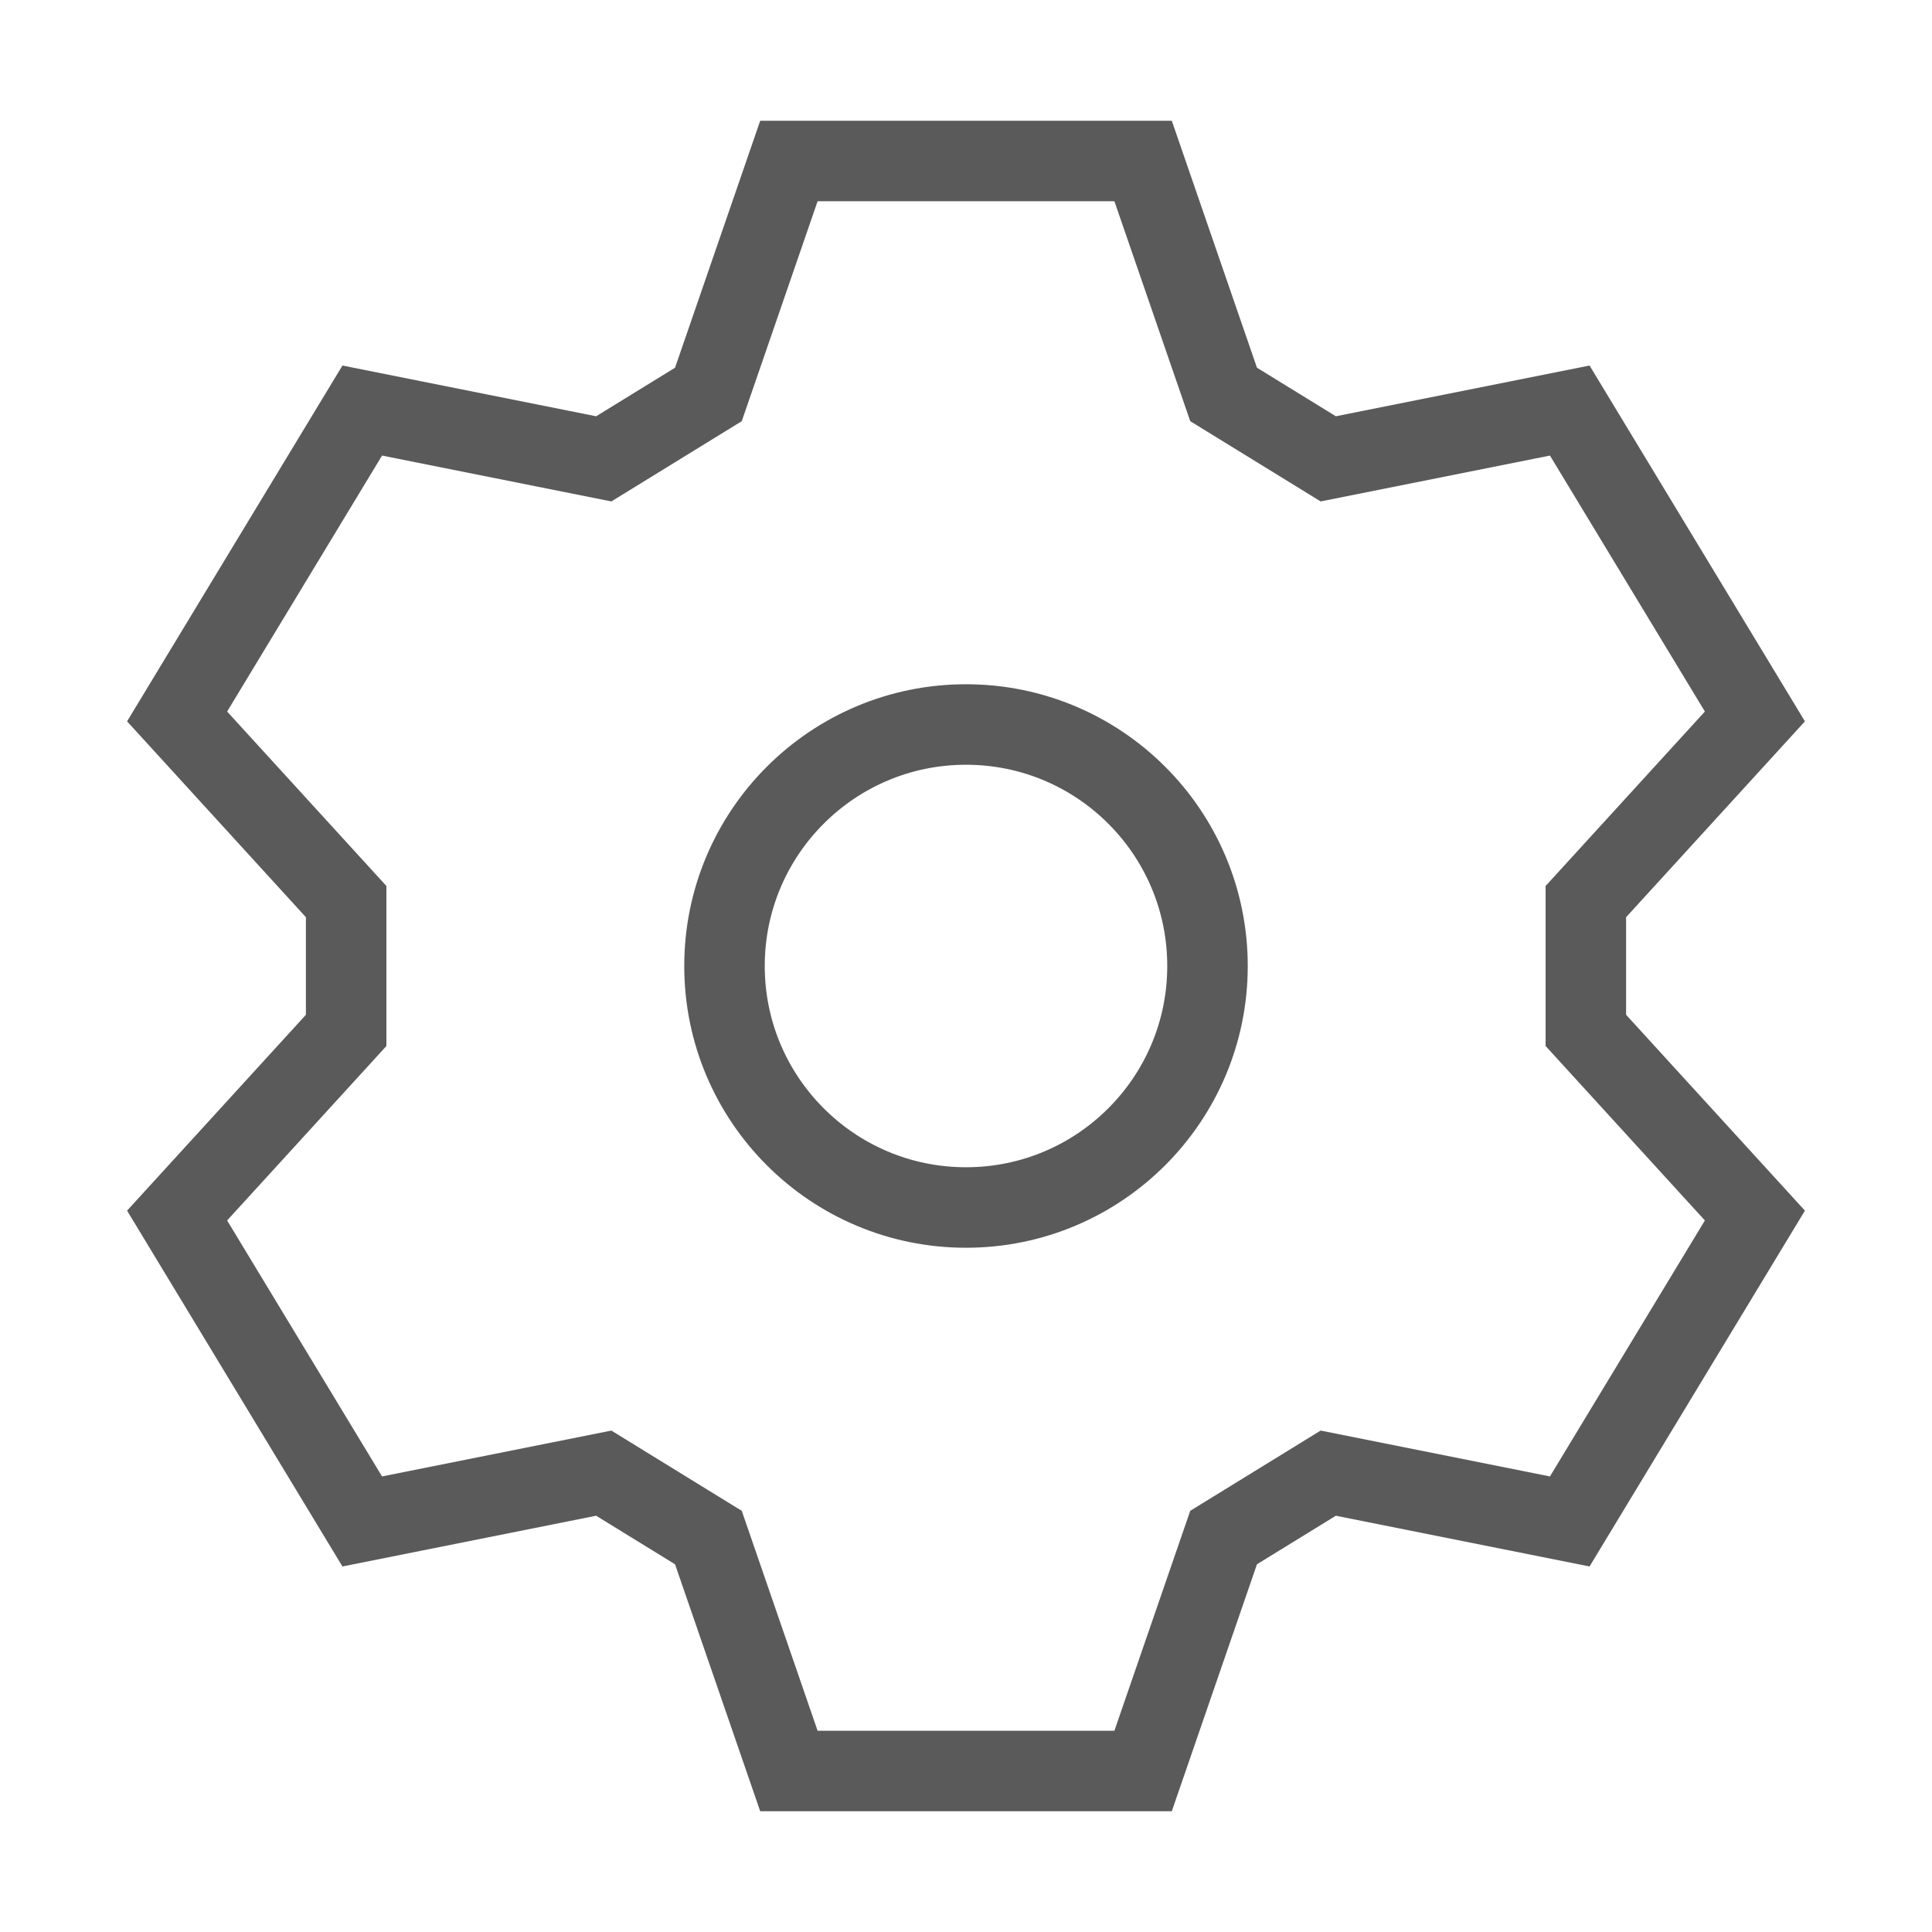 <svg xmlns="http://www.w3.org/2000/svg" viewBox="0 0 24 24"><path d="M15.2,19.1l-1,2.9H9.8l-1-2.9-1.3-.8-3,.6L2.2,15.1l2.1-2.3V11.2L2.2,8.9,4.5,5.1l3,.6,1.3-.8L9.8,2h4.4l1,2.9,1.3.8,3-.6,2.3,3.8-2.1,2.3v1.6l2.1,2.3-2.3,3.8-3-.6Z" fill="none" stroke="#5a5a5a"/><circle cx="12" cy="12" r="3" fill="none" stroke="#5a5a5a" stroke-miterlimit="10"/></svg>